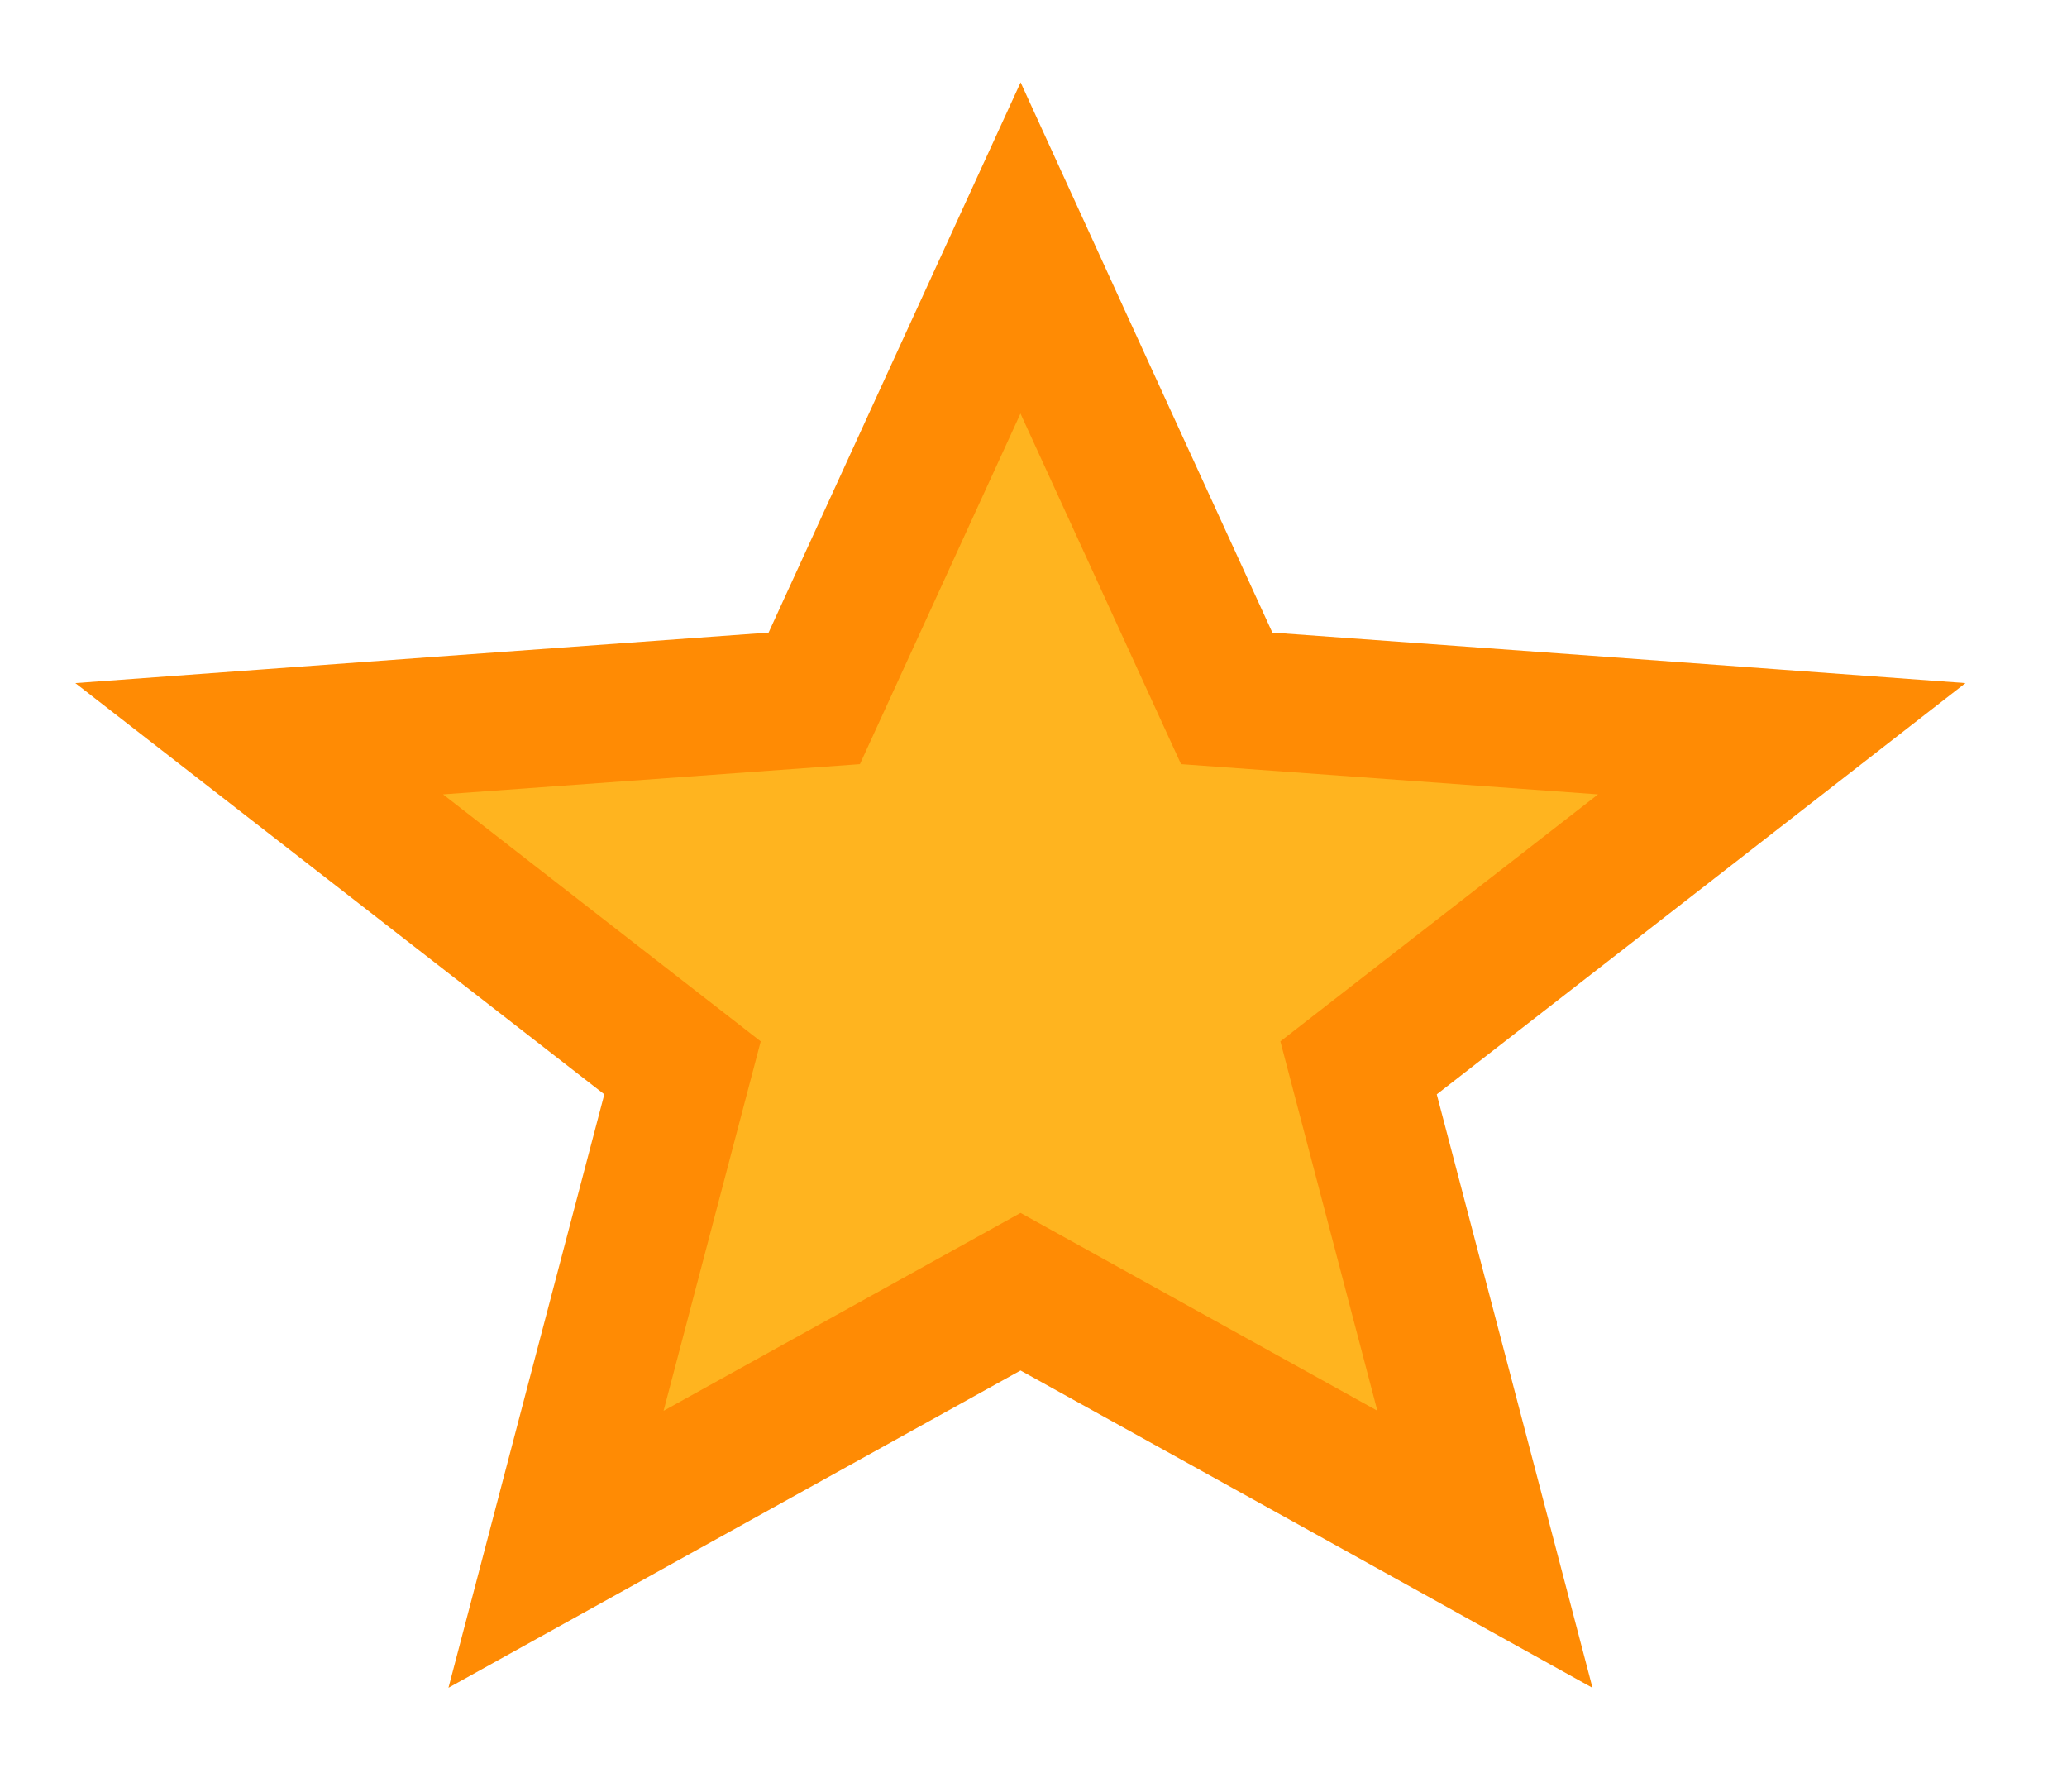 <svg width="15" height="13" viewBox="0 0 15 13" fill="none" xmlns="http://www.w3.org/2000/svg">
<path d="M7.86 2.792L7.406 1.799L6.951 2.792L5.909 5.067L3.179 5.265L1.881 5.36L2.909 6.159L4.953 7.748L4.332 10.109L4.035 11.241L5.059 10.673L7.406 9.372L9.753 10.673L10.776 11.241L10.479 10.109L9.859 7.748L11.903 6.159L12.93 5.36L11.632 5.265L8.902 5.067L7.86 2.792Z" fill="#FFB41F" stroke="#FF8B04"/>
</svg>
